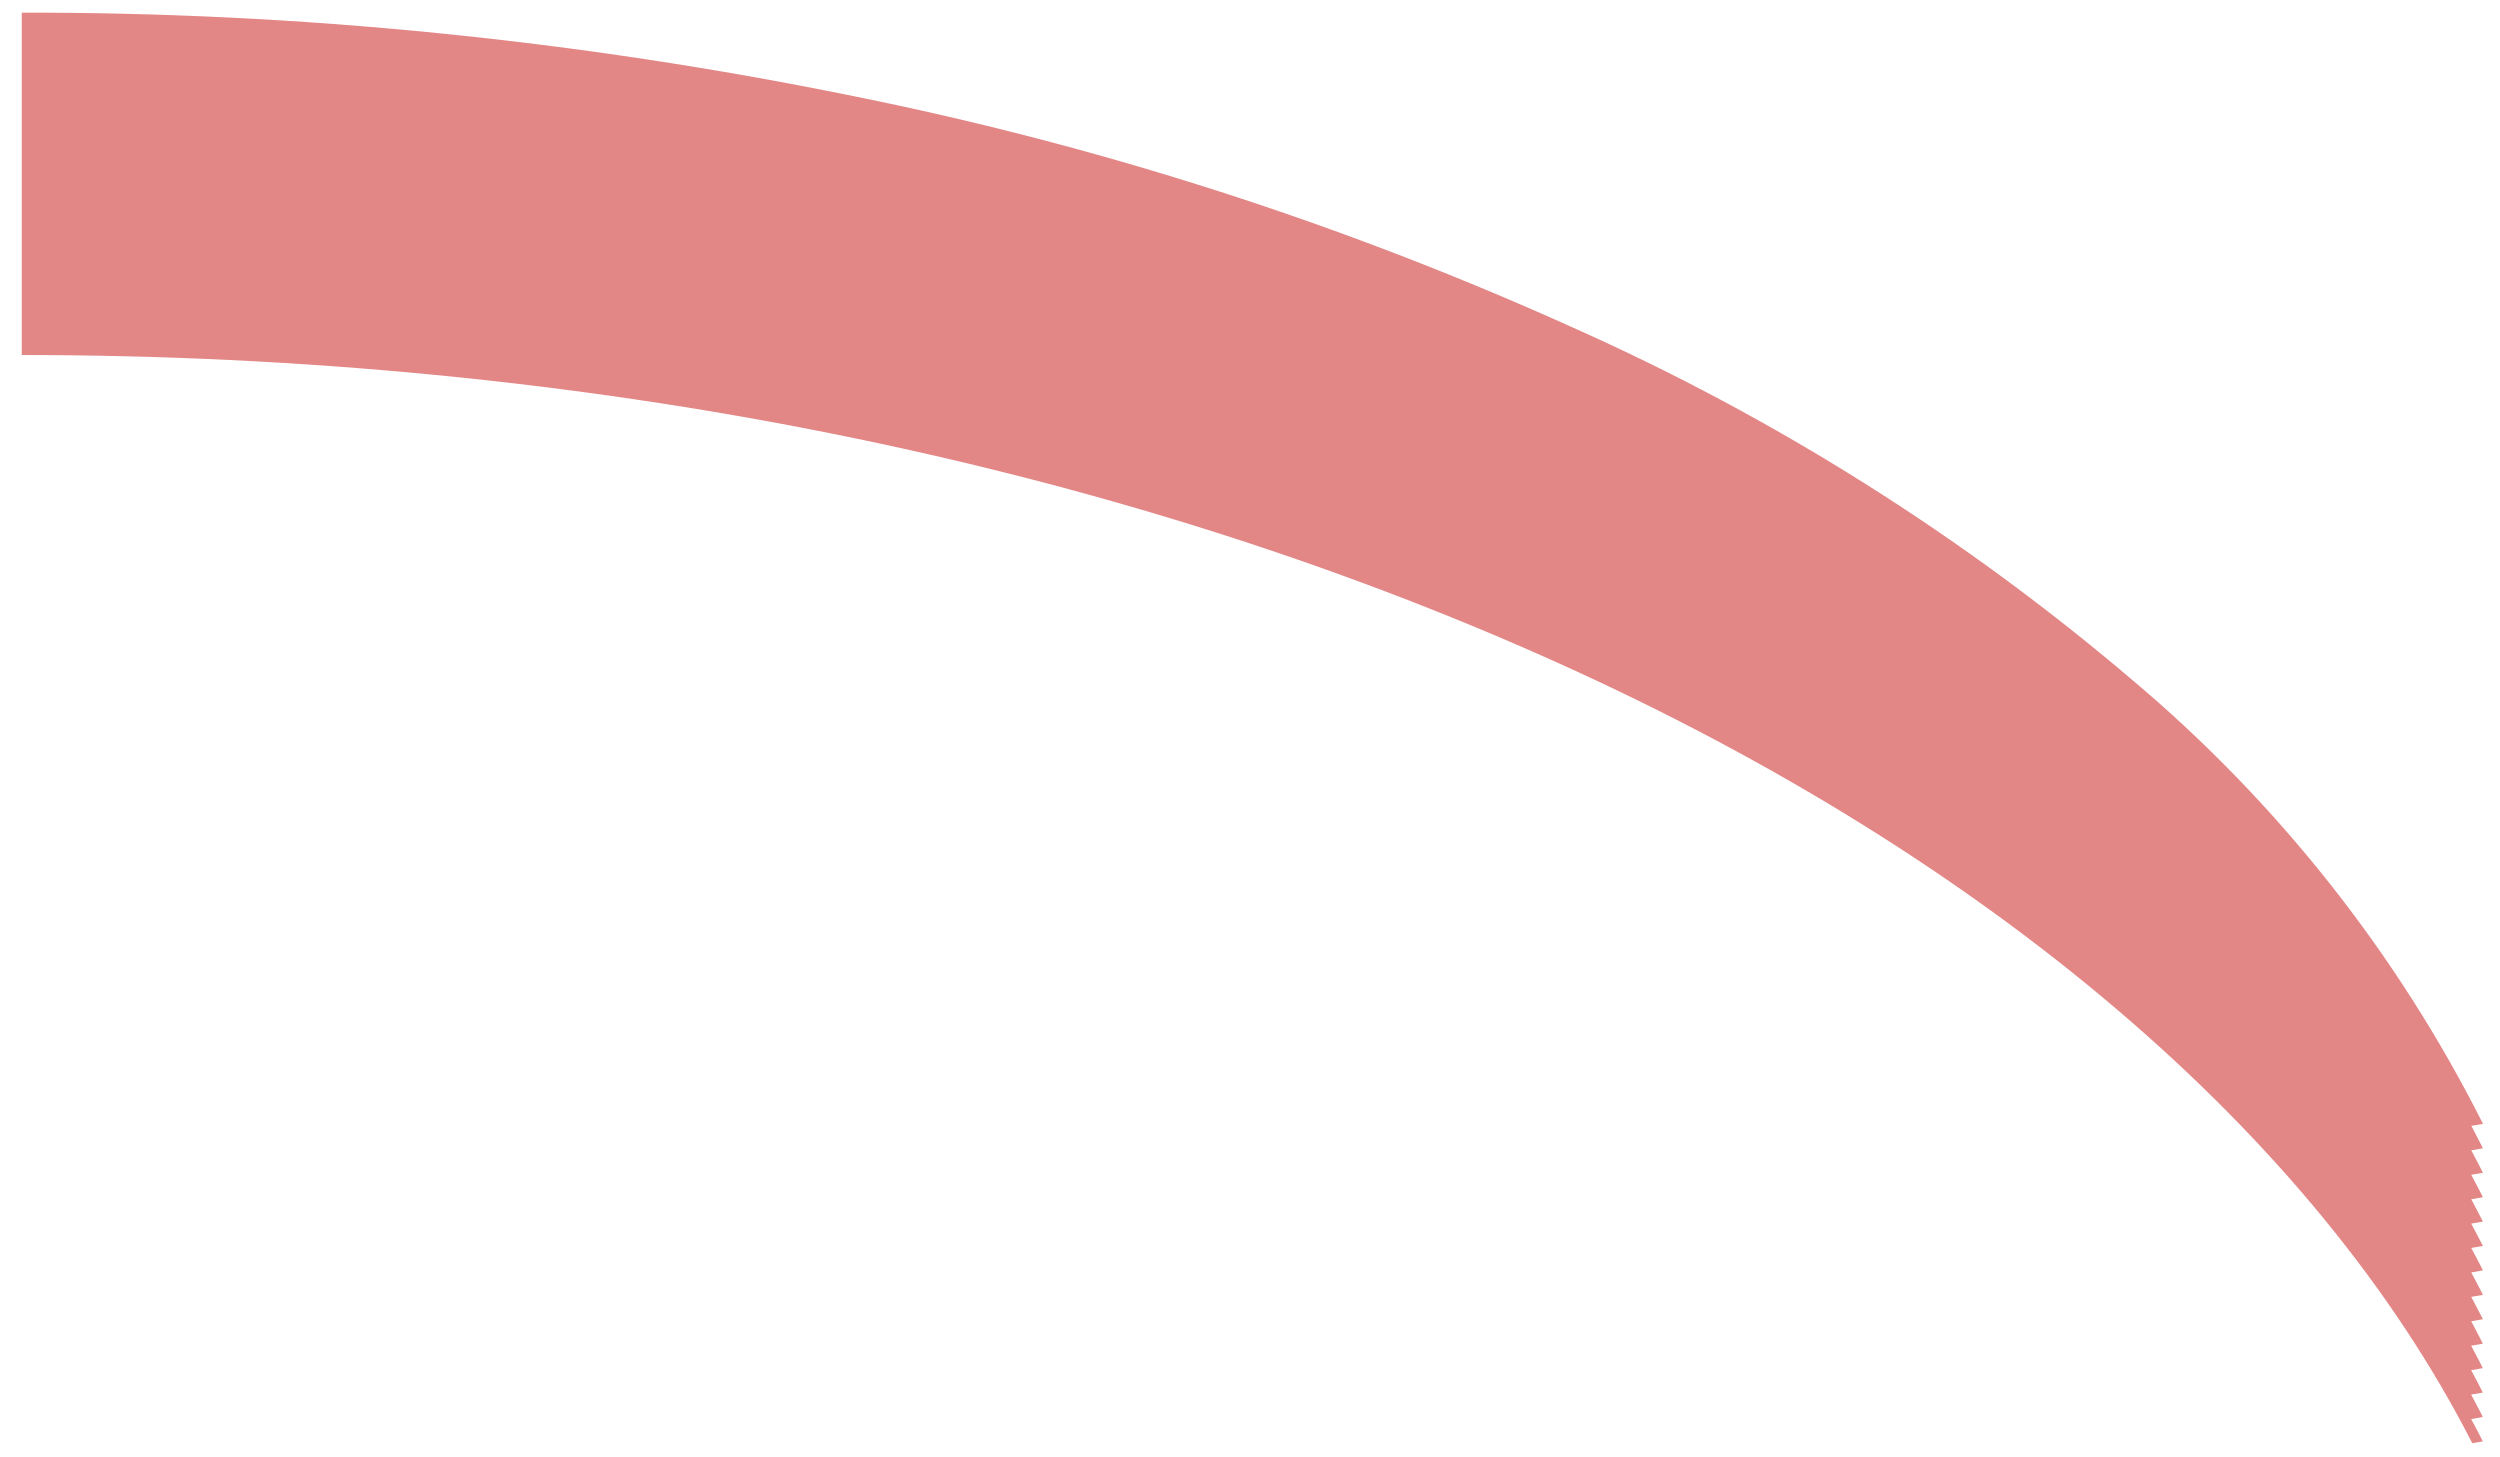﻿<?xml version="1.0" encoding="utf-8"?>
<svg version="1.1" xmlns:xlink="http://www.w3.org/1999/xlink" width="115px" height="67px" xmlns="http://www.w3.org/2000/svg">
  <g transform="matrix(1 0 0 1 -1632 -311 )">
    <path d="M 113.723 66.388  L 113.731 66.399  C 106.49 52.208  91.552 39.457  71.669 30.495  C 51.111 21.23  26.617 16.331  1 16.331  L 1 0.583  C 13.732 0.557  26.6 1.842  39.24 4.418  C 50.644 6.713  61.754 10.286  72.358 15.07  C 81.653 19.212  90.308 24.663  98.059 31.256  C 104.775 36.904  110.273 43.859  114.218 51.697  L 113.682 51.79  C 113.753 51.93  113.828 52.071  113.901 52.207  L 113.901 52.215  C 114.006 52.415  114.115 52.615  114.214 52.822  L 113.678 52.915  C 113.749 53.054  113.824 53.196  113.897 53.332  C 113.997 53.522  114.113 53.738  114.214 53.947  L 113.678 54.041  C 113.749 54.18  113.824 54.322  113.897 54.458  C 113.997 54.648  114.113 54.864  114.214 55.073  L 113.678 55.166  C 113.749 55.306  113.824 55.447  113.897 55.583  L 113.902 55.593  C 114.002 55.793  114.116 55.993  114.214 56.193  L 113.678 56.287  C 113.749 56.427  113.824 56.568  113.897 56.704  L 113.902 56.714  C 114.002 56.913  114.116 57.113  114.214 57.313  L 113.678 57.406  C 113.749 57.545  113.824 57.687  113.897 57.823  C 113.997 58.013  114.113 58.229  114.214 58.438  L 113.678 58.532  C 113.749 58.671  113.824 58.813  113.897 58.949  C 113.997 59.139  114.113 59.355  114.214 59.564  L 113.678 59.657  C 113.749 59.797  113.824 59.938  113.897 60.074  L 113.902 60.084  C 114.002 60.284  114.116 60.484  114.214 60.684  L 113.678 60.778  C 113.749 60.917  113.824 61.057  113.896 61.193  L 113.896 61.201  C 114.002 61.401  114.111 61.601  114.209 61.81  L 113.673 61.903  C 113.746 62.047  113.827 62.203  113.892 62.32  C 114 62.52  114.11 62.729  114.209 62.934  L 113.673 63.028  C 113.744 63.166  113.819 63.309  113.887 63.434  C 113.996 63.634  114.108 63.848  114.209 64.058  L 113.673 64.151  C 113.744 64.291  113.819 64.432  113.892 64.568  C 113.992 64.758  114.108 64.973  114.209 65.182  L 113.673 65.276  C 113.742 65.411  113.814 65.547  113.885 65.676  C 113.995 65.883  114.107 66.093  114.209 66.304  L 113.723 66.388  Z " fill-rule="nonzero" fill="#d95f5f" stroke="none" fill-opacity="0.753" transform="matrix(1 0 0 1 1632 311 )" />
  </g>
</svg>